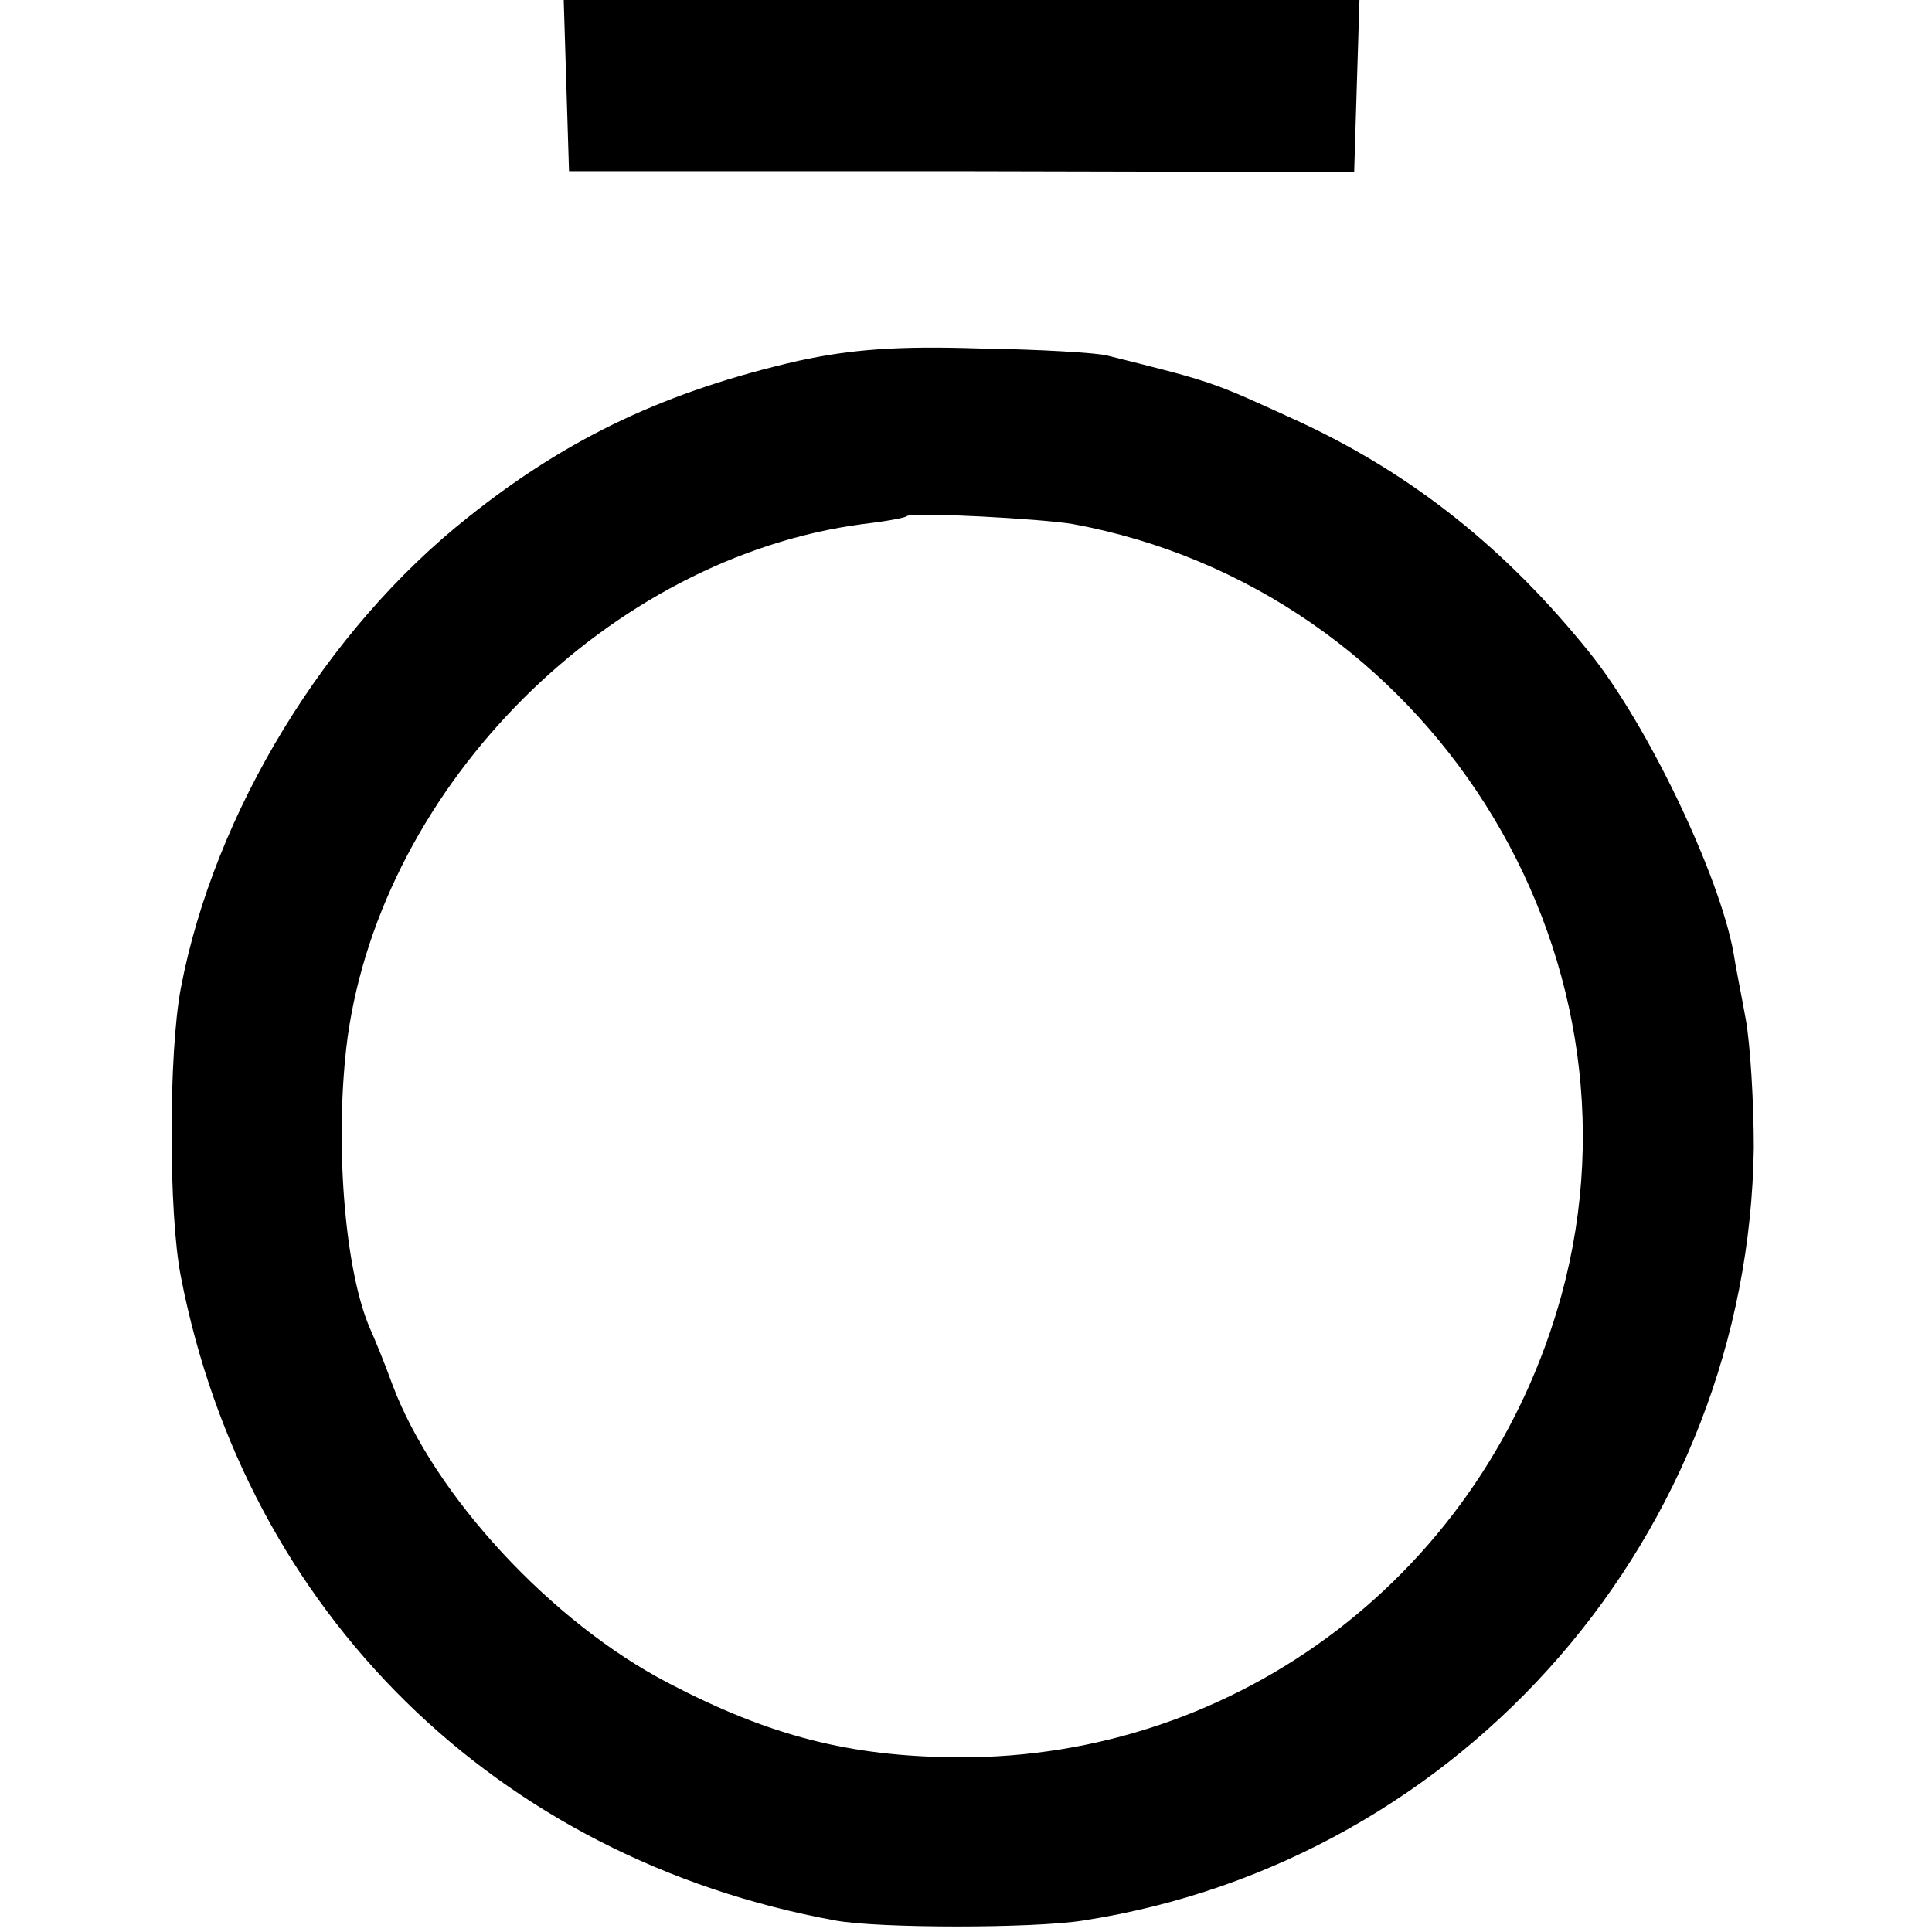 <?xml version="1.0" standalone="no"?>
<!DOCTYPE svg PUBLIC "-//W3C//DTD SVG 20010904//EN"
 "http://www.w3.org/TR/2001/REC-SVG-20010904/DTD/svg10.dtd">
<svg version="1.0" xmlns="http://www.w3.org/2000/svg"
 width="219pt" height="219pt" viewBox="0 0 219 219"
 preserveAspectRatio="xMidYMid meet">
<g transform="translate(0,219) scale(0.1,-0.1)"
fill="#000000" stroke="none">
<path d="M642 2093 l3 -97 445 0 445 -1 3 98 3 97 -451 0 -451 0 3 -97z"/>
<path d="M905 1781 c-148 -34 -260 -86 -374 -177 -162 -128 -288 -335 -326
-534 -14 -74 -14 -256 0 -327 74 -381 358 -660 742 -730 49 -9 225 -9 281 0
432 67 754 439 760 876 0 52 -4 117 -9 145 -5 28 -12 62 -14 76 -16 88 -97
258 -163 340 -94 117 -199 201 -327 261 -103 47 -96 45 -220 76 -11 3 -76 7
-145 8 -93 3 -145 -1 -205 -14z m311 -185 c402 -74 661 -483 554 -874 -86
-313 -365 -526 -685 -524 -122 1 -212 24 -327 84 -133 69 -266 213 -313 338
-9 25 -21 54 -26 65 -29 68 -40 215 -25 329 40 287 297 544 584 582 26 3 48 7
50 9 5 5 153 -3 188 -9z"/>
</g>
</svg>
